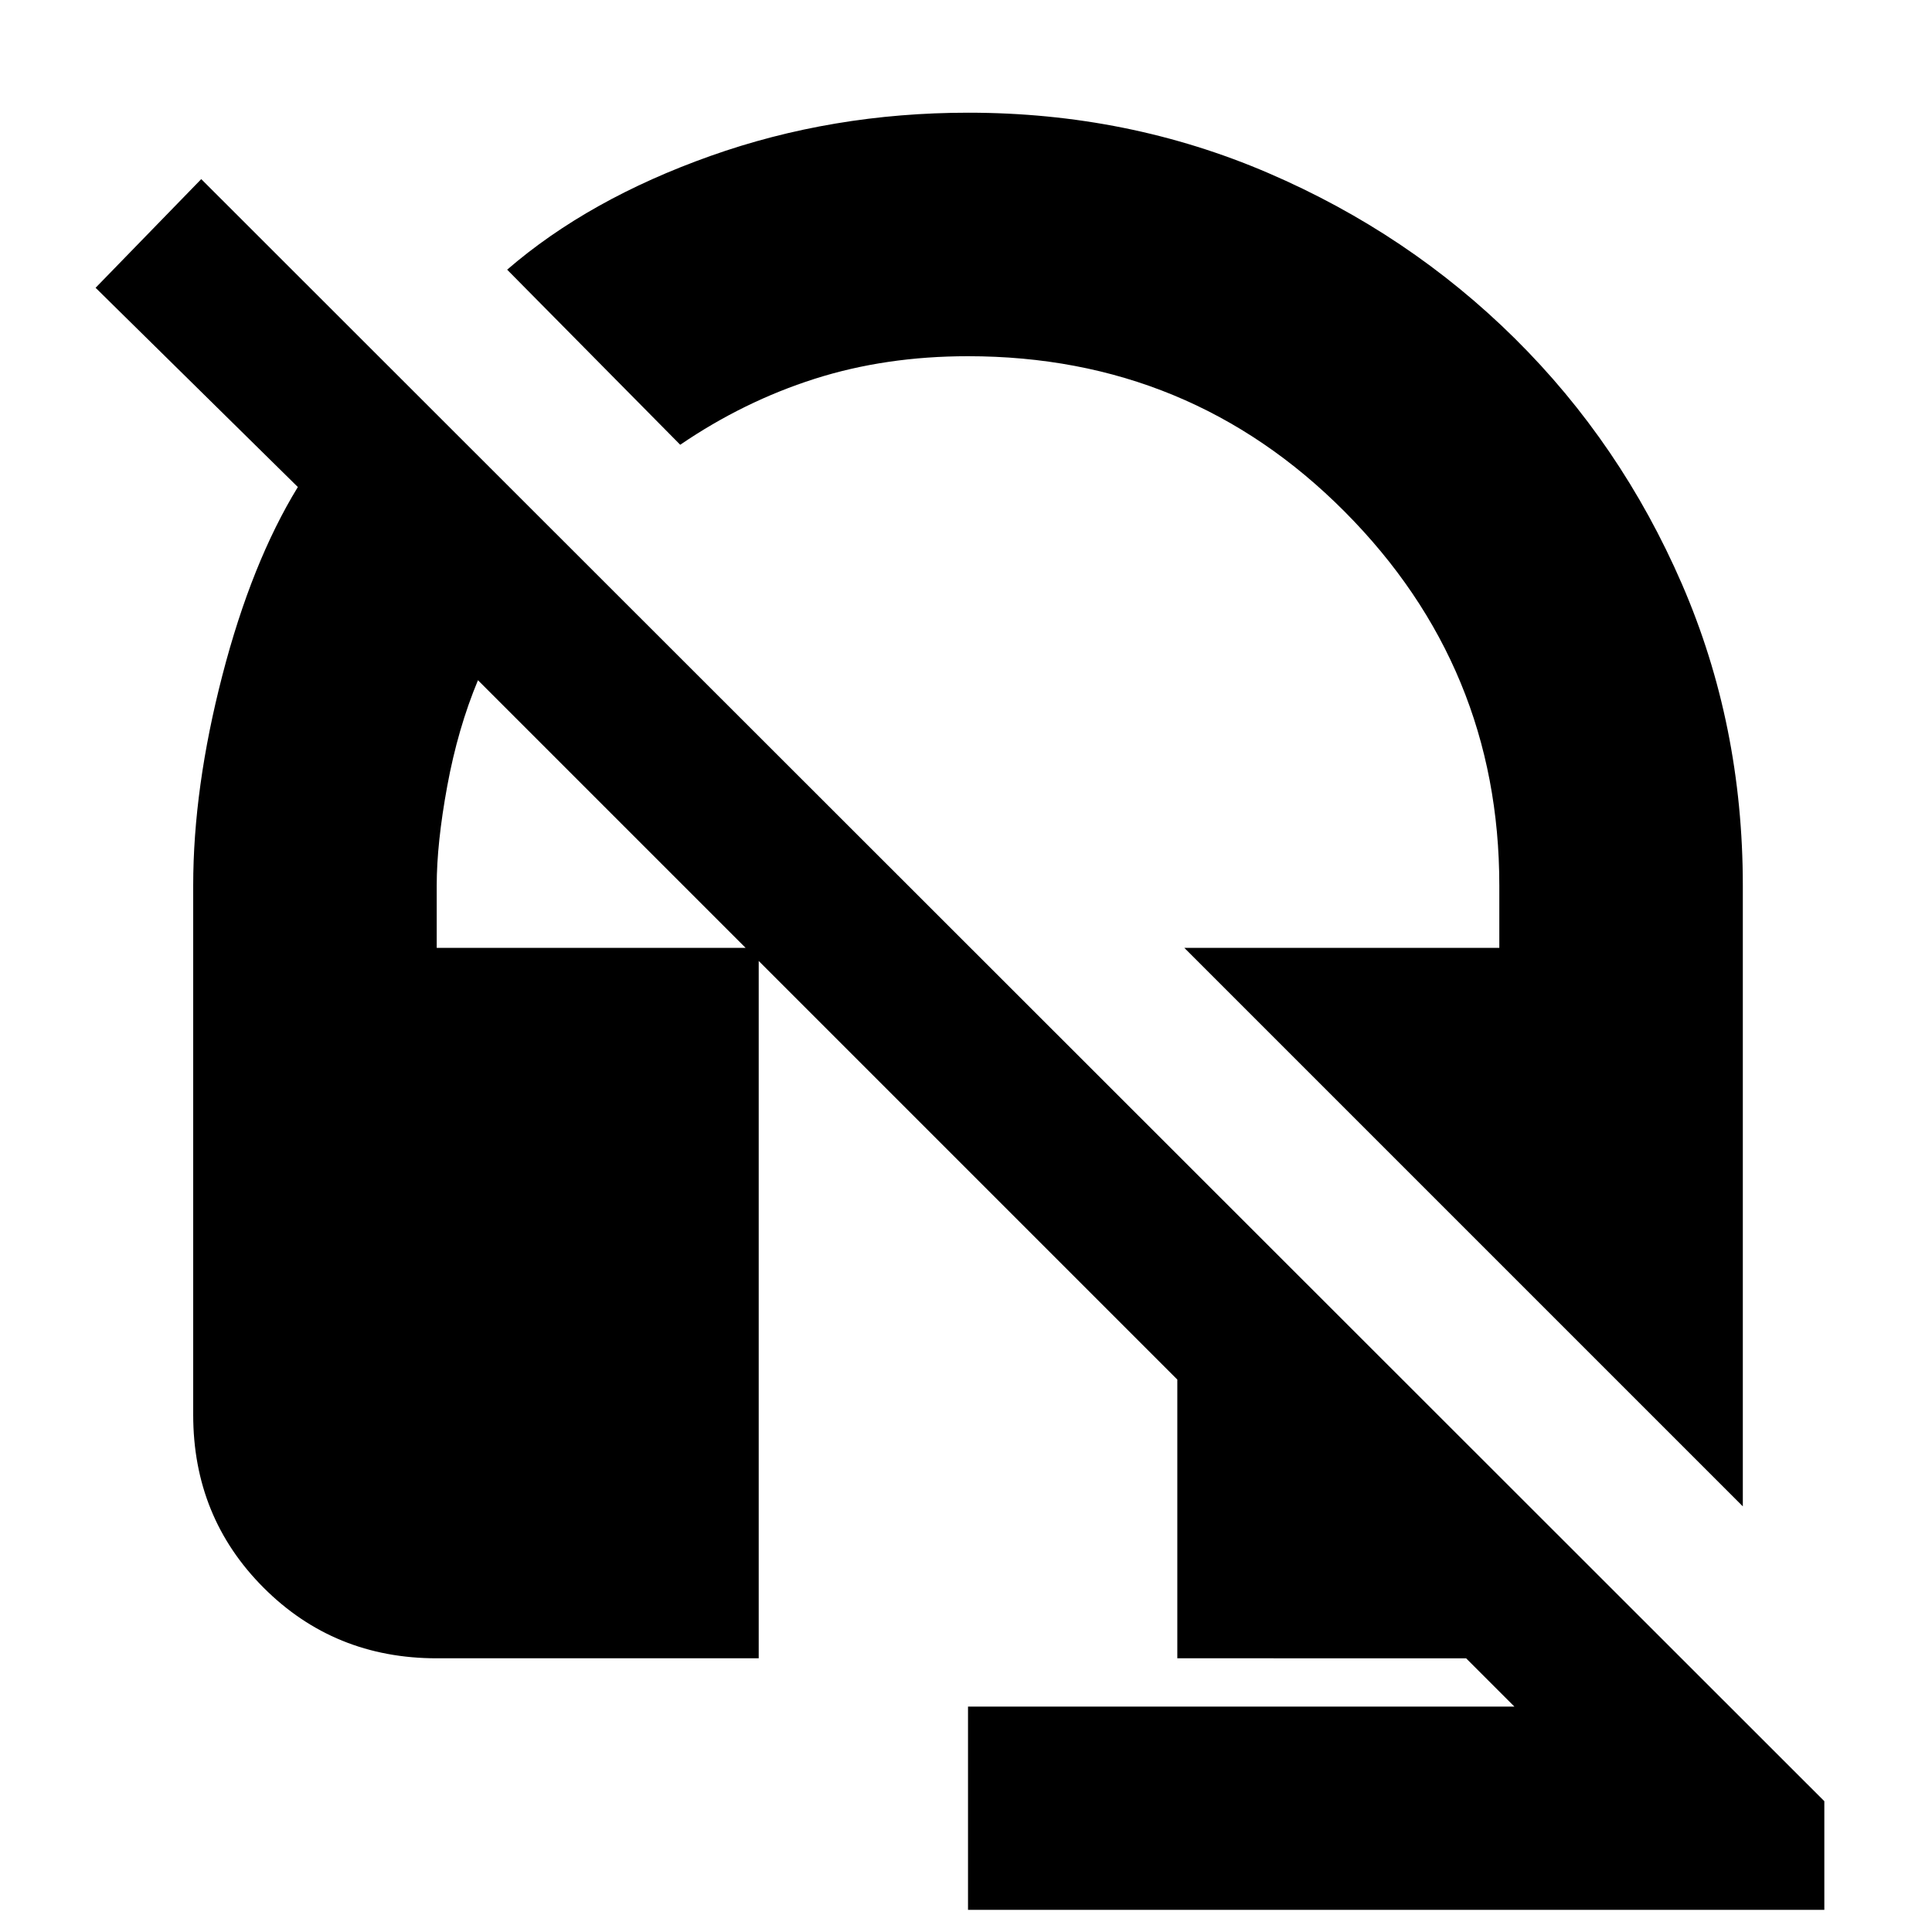 <svg xmlns="http://www.w3.org/2000/svg" height="24" viewBox="0 -960 960 960" width="24"><path d="M866-211.5 588.5-489H745v-31q0-108.5-76.83-185.75T481-783q-41 0-76.25 11.25T338-739l-86-87q40.5-35 101-56.5T481.16-904q79.34 0 149.09 30t122.49 82.21q52.73 52.21 83 121.99Q866-600.03 866-520v308.5ZM481-11v-101h271.5l-24-24H585v-138.5L237.5-622q-10 24-15.25 52.51Q217-540.99 217-520v31h160v353H217q-50.94 0-85.97-35.03T96-257v-263q0-48.46 14.5-104.46 14.5-56 37.5-93.54L47.5-817l52.5-54L906.5-65v54H481Z"/></svg>